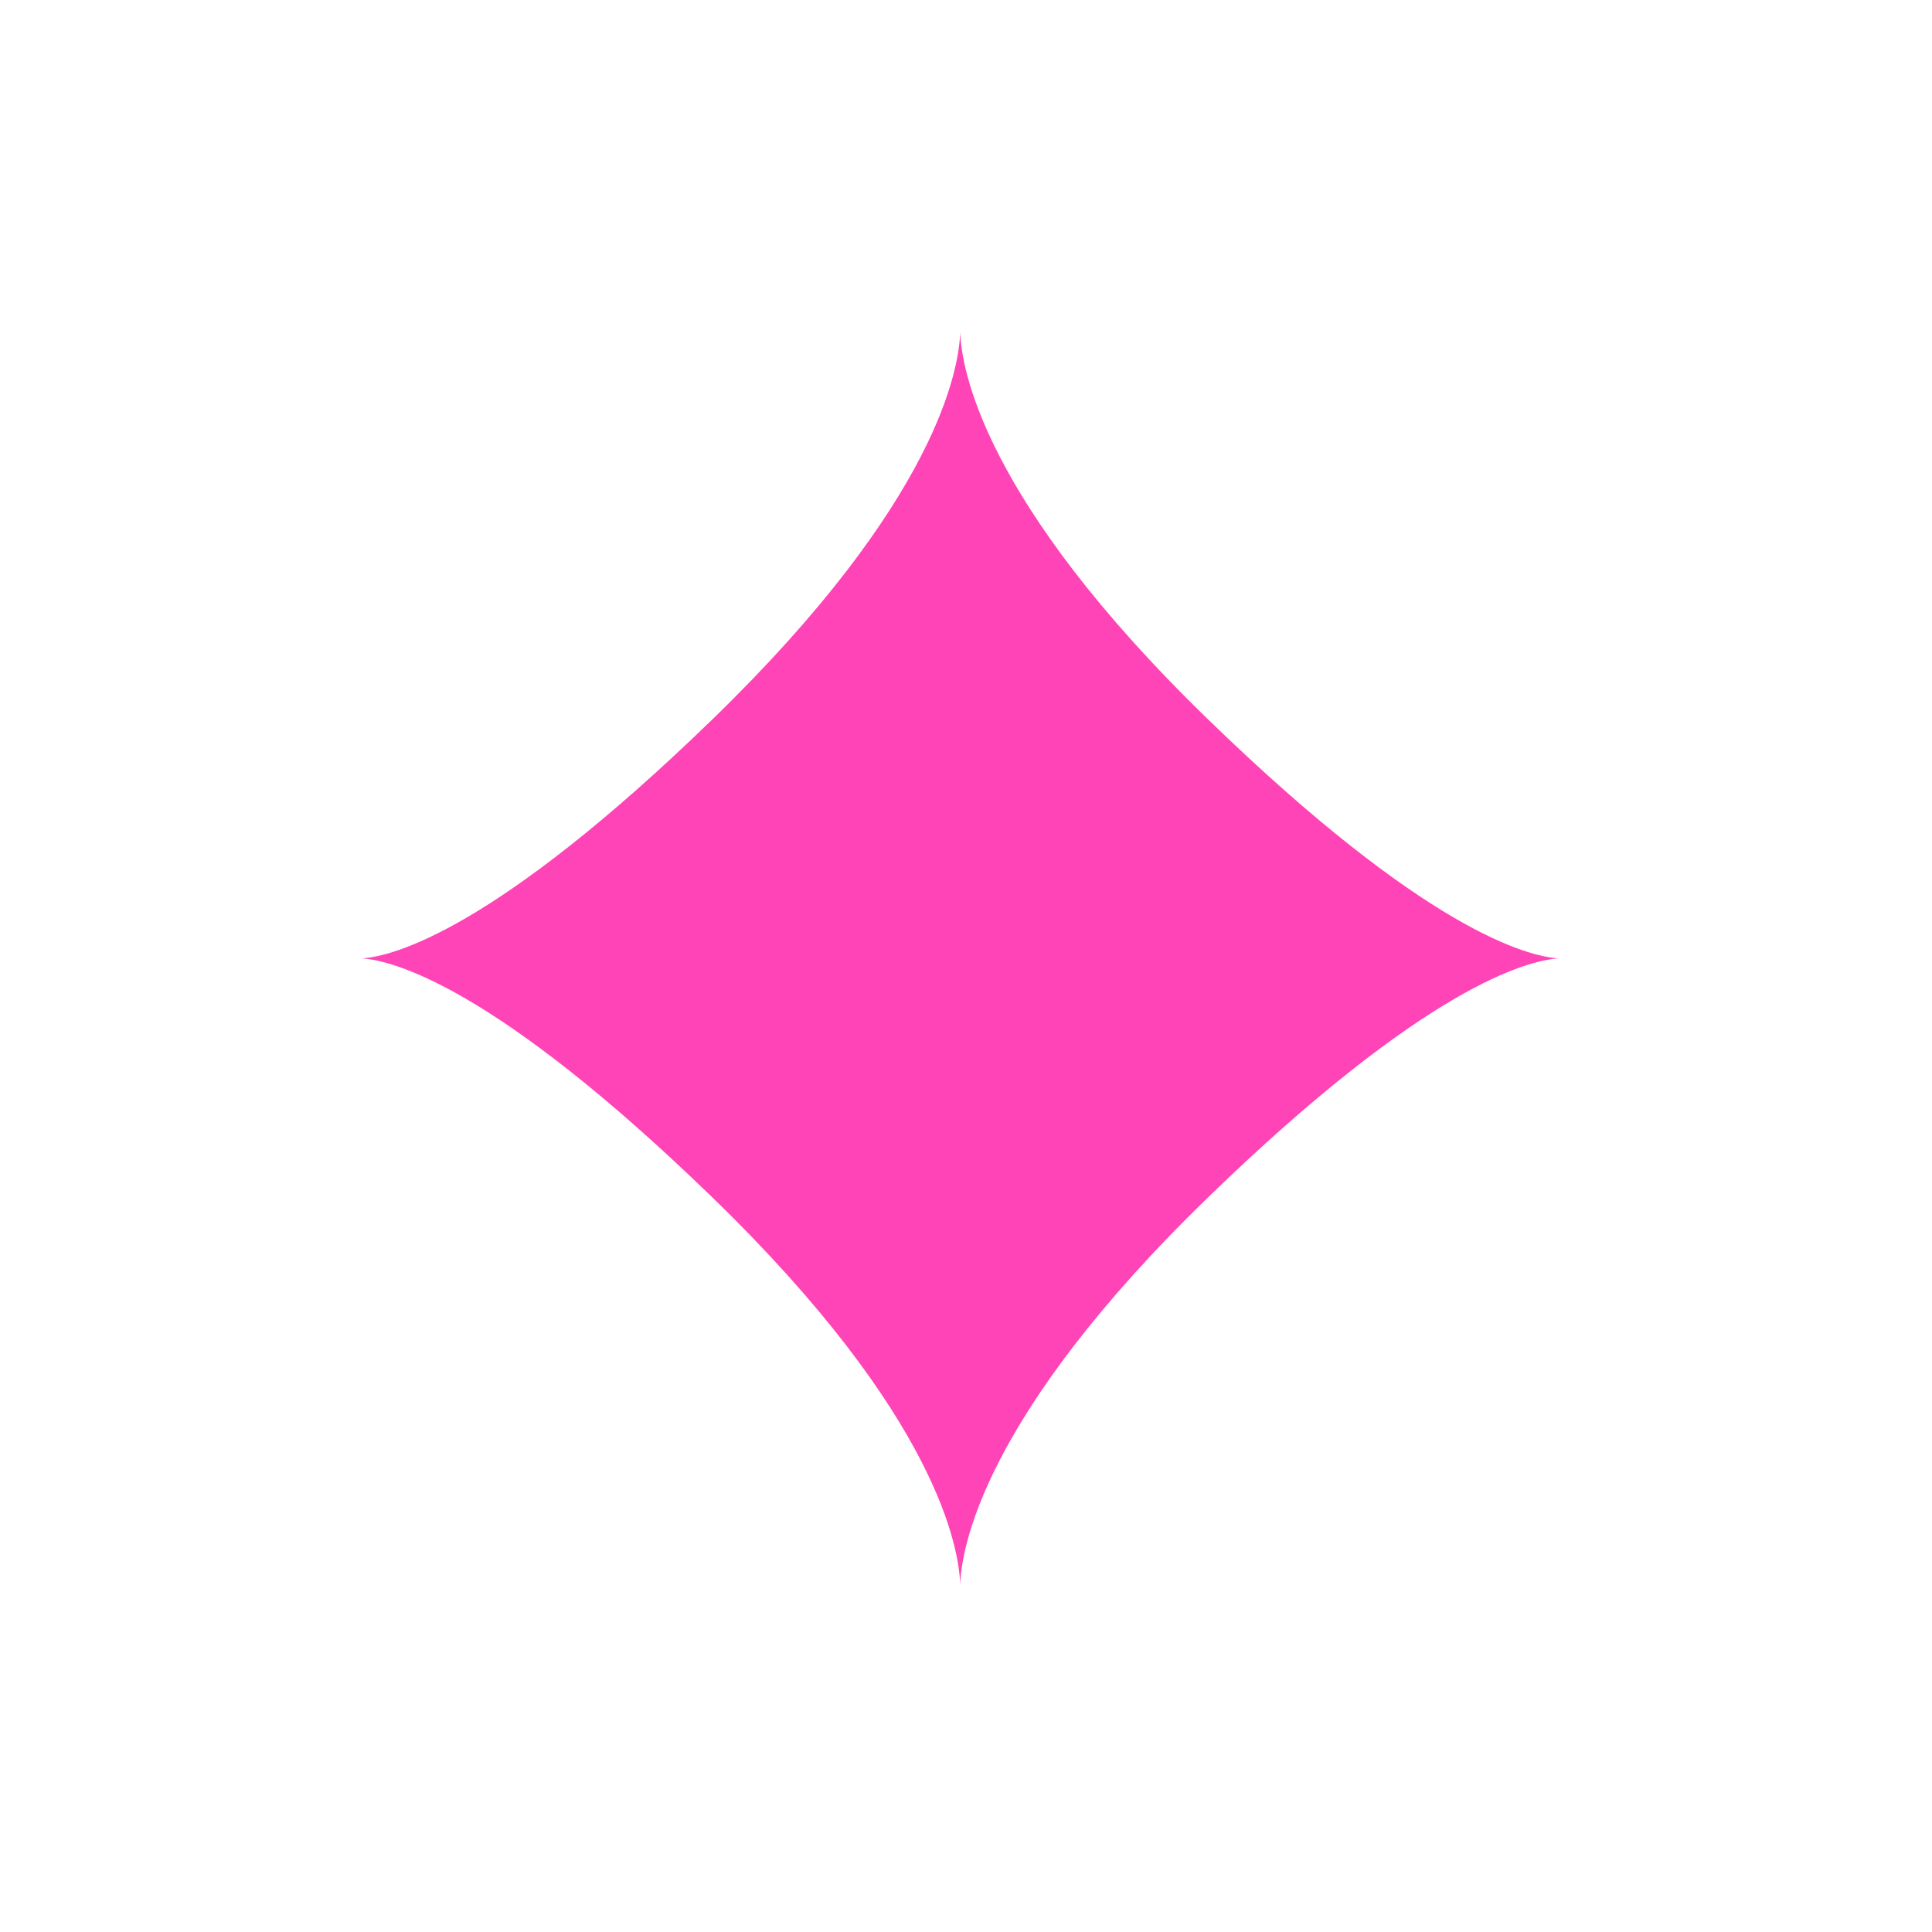 <svg width="64" height="64" fill="none" xmlns="http://www.w3.org/2000/svg"><path d="M31.808 11c-.034 1.172-.72 5.566-8.216 12.837-7.212 6.997-10.58 7.838-11.592 7.911 1.012.074 4.38.915 11.592 7.912 7.495 7.271 8.182 11.665 8.216 12.836.035-1.171.722-5.565 8.216-12.836 7.213-6.997 10.58-7.838 11.593-7.912-1.012-.073-4.38-.914-11.593-7.912-7.494-7.27-8.18-11.664-8.216-12.836Z" fill="#FF44B7"/></svg>